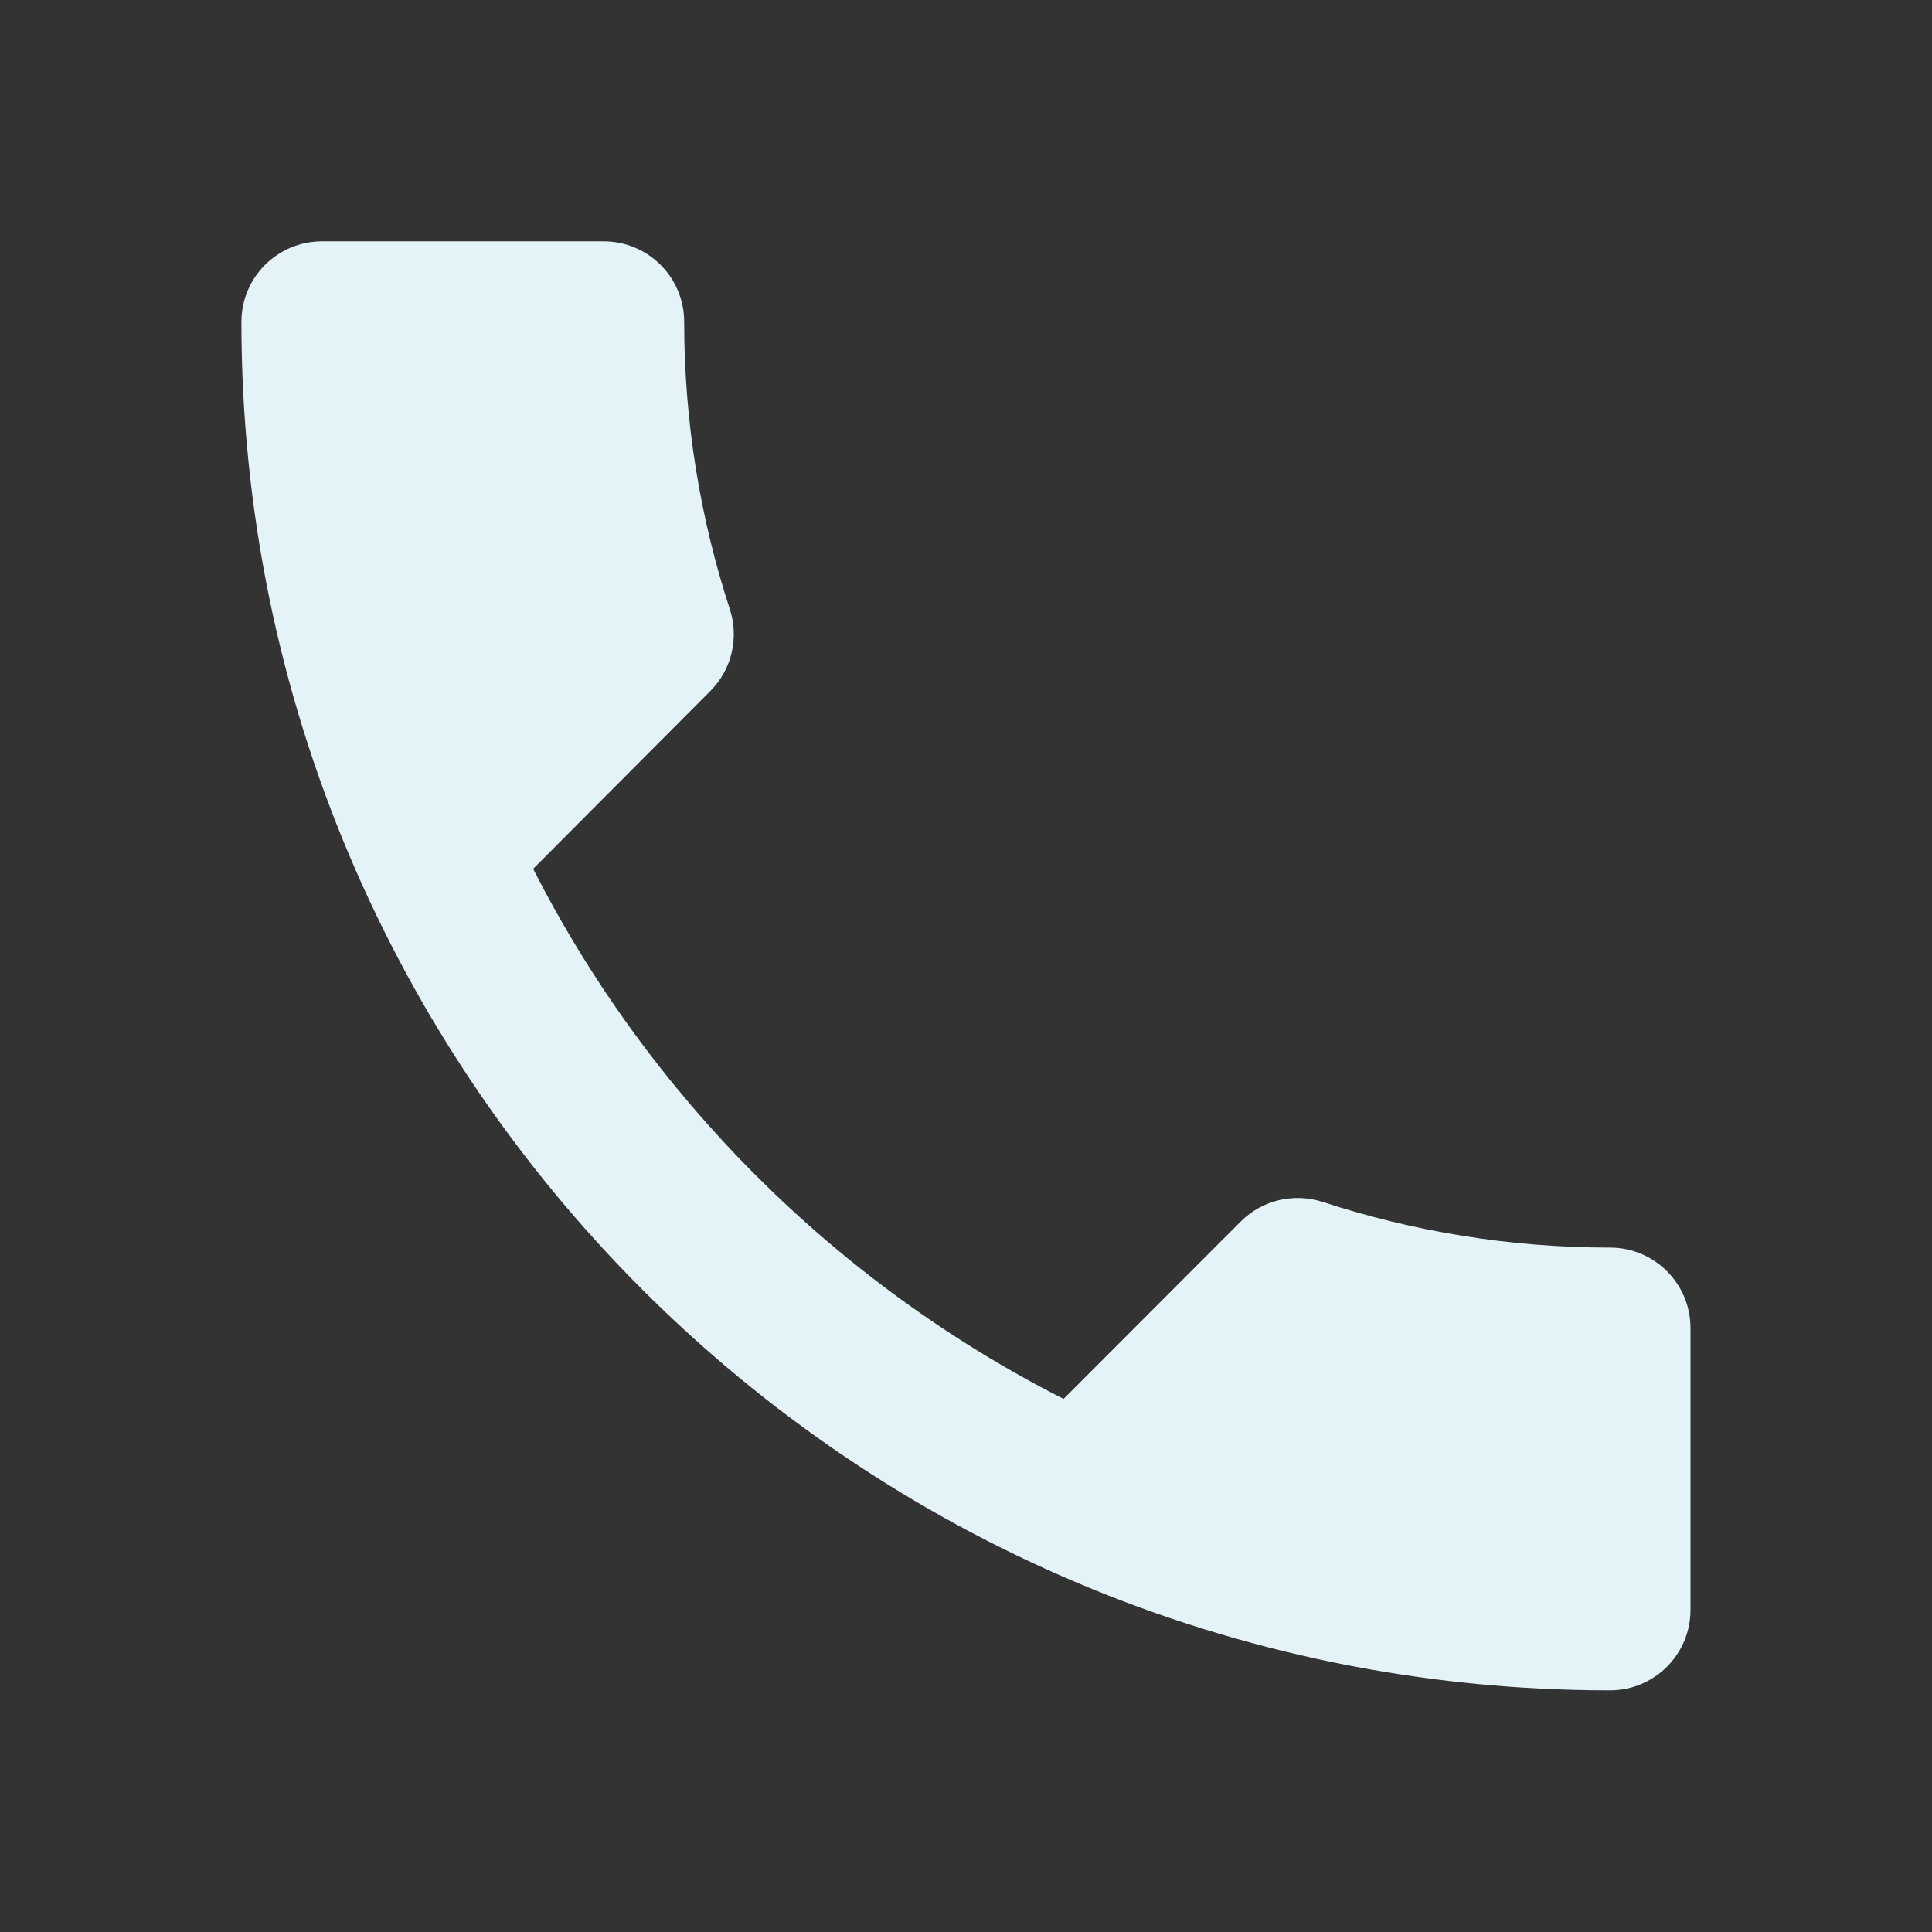 <?xml version="1.0" encoding="utf-8"?>
<!DOCTYPE svg PUBLIC "-//W3C//DTD SVG 1.1//EN" "http://www.w3.org/Graphics/SVG/1.1/DTD/svg11.dtd">
<svg xmlns="http://www.w3.org/2000/svg" xmlns:xlink="http://www.w3.org/1999/xlink" version="1.1" baseProfile="full" width="24" height="24" viewBox="0 0 24.00 24.00" enable-background="new 0 0 24.00 24.00" xml:space="preserve">
	<rect x="0" y="0" width="24.00" height="24.00" fill="#333333" stroke="none"/>
	<path fill="#E4F3F8" fill-opacity="1" stroke-width="0.2" stroke-linejoin="round" d="M 6.623,10.793C 8.064,13.624 10.379,15.938 13.212,17.378L 15.412,15.175C 15.687,14.9 16.082,14.819 16.428,14.93C 17.552,15.297 18.753,15.498 20,15.498C 20.552,15.498 21,15.945 21,16.498L 21,19.998C 21,20.551 20.552,20.998 20,20.998C 10.611,20.998 2.999,13.387 2.999,3.998C 2.999,3.445 3.447,2.998 3.999,2.998L 7.499,2.998C 8.052,2.998 8.499,3.445 8.499,3.998C 8.499,5.245 8.7,6.446 9.067,7.57C 9.179,7.916 9.097,8.311 8.823,8.585L 6.623,10.793 Z "/>
</svg>

